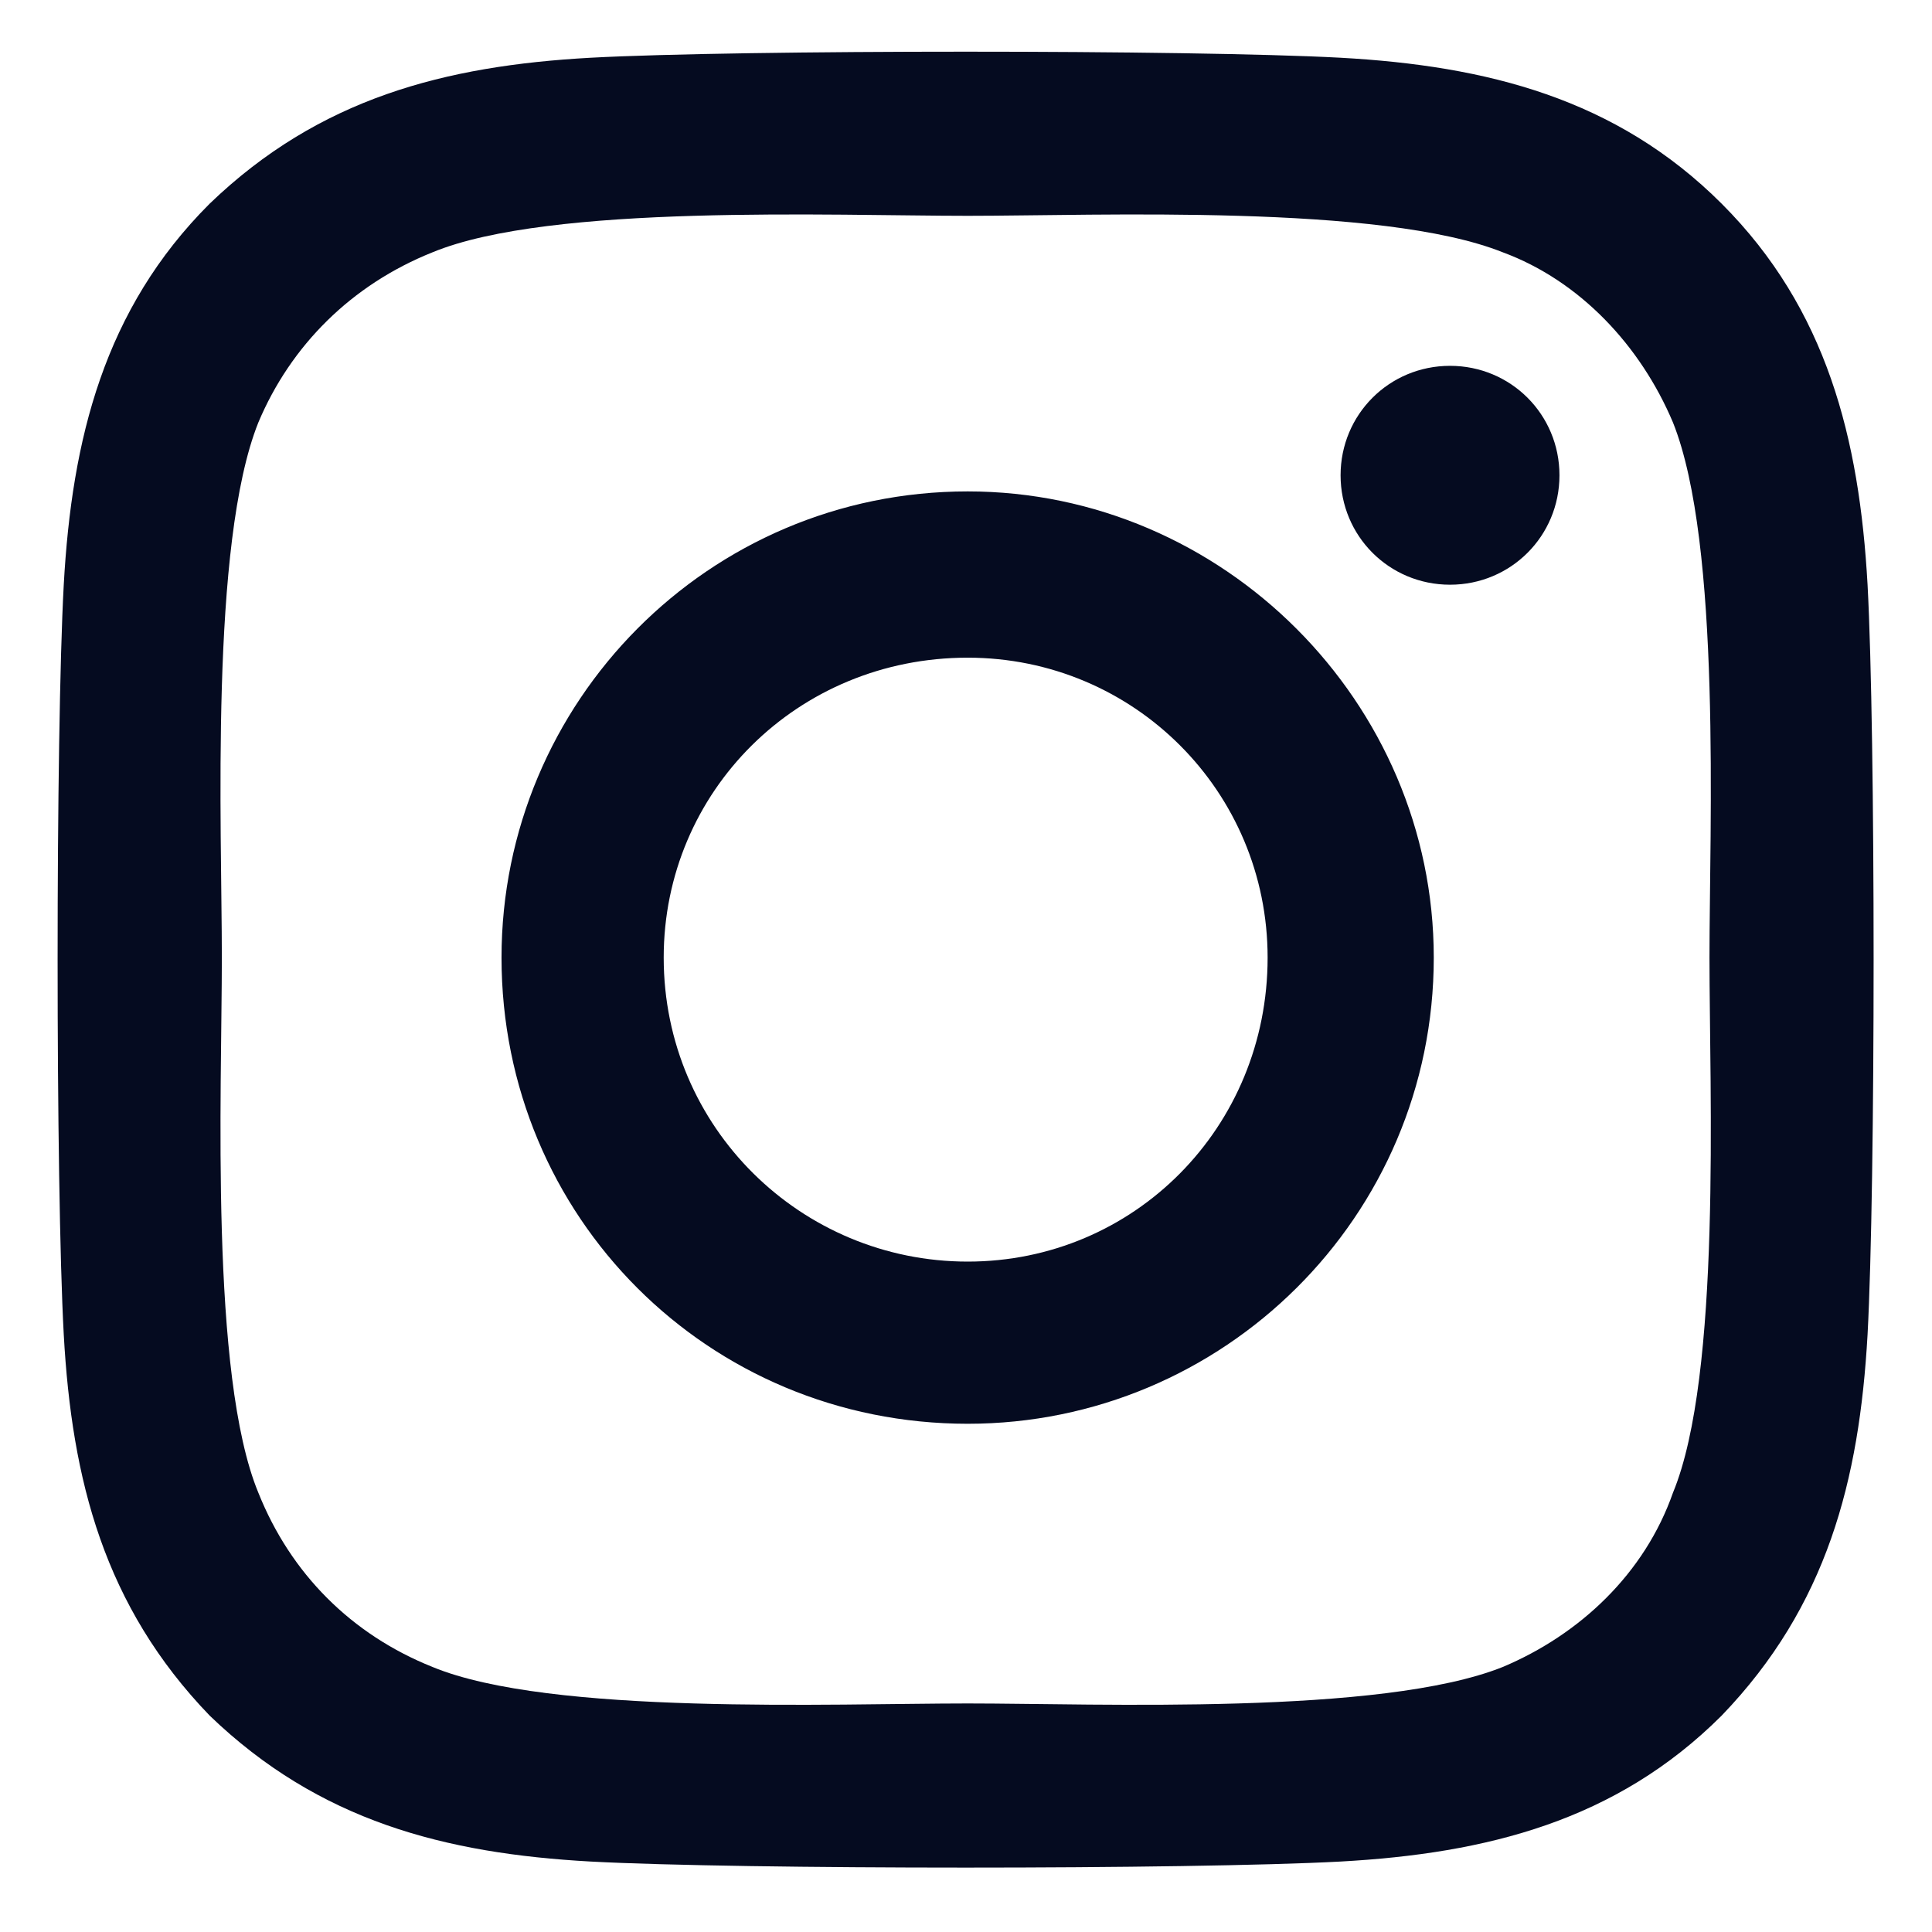 <svg width="17" height="17" viewBox="0 0 17 17" fill="none" xmlns="http://www.w3.org/2000/svg">
<path d="M8.515 4.324C10.762 4.324 12.616 6.179 12.616 8.426C12.616 10.709 10.762 12.528 8.515 12.528C6.232 12.528 4.413 10.709 4.413 8.426C4.413 6.179 6.232 4.324 8.515 4.324ZM8.515 11.101C9.977 11.101 11.154 9.924 11.154 8.426C11.154 6.964 9.977 5.787 8.515 5.787C7.017 5.787 5.84 6.964 5.84 8.426C5.84 9.924 7.052 11.101 8.515 11.101ZM13.722 4.182C13.722 4.717 13.294 5.145 12.759 5.145C12.224 5.145 11.796 4.717 11.796 4.182C11.796 3.647 12.224 3.219 12.759 3.219C13.294 3.219 13.722 3.647 13.722 4.182ZM16.433 5.145C16.504 6.465 16.504 10.424 16.433 11.743C16.361 13.027 16.076 14.133 15.149 15.096C14.221 16.023 13.08 16.309 11.796 16.38C10.476 16.451 6.517 16.451 5.197 16.38C3.913 16.309 2.808 16.023 1.845 15.096C0.917 14.133 0.632 13.027 0.561 11.743C0.489 10.424 0.489 6.465 0.561 5.145C0.632 3.861 0.917 2.719 1.845 1.792C2.808 0.865 3.913 0.579 5.197 0.508C6.517 0.437 10.476 0.437 11.796 0.508C13.08 0.579 14.221 0.865 15.149 1.792C16.076 2.719 16.361 3.861 16.433 5.145ZM14.721 13.134C15.149 12.1 15.042 9.603 15.042 8.426C15.042 7.285 15.149 4.788 14.721 3.718C14.435 3.04 13.9 2.47 13.223 2.22C12.153 1.792 9.656 1.899 8.515 1.899C7.338 1.899 4.841 1.792 3.806 2.22C3.093 2.505 2.558 3.04 2.273 3.718C1.845 4.788 1.952 7.285 1.952 8.426C1.952 9.603 1.845 12.1 2.273 13.134C2.558 13.848 3.093 14.383 3.806 14.668C4.841 15.096 7.338 14.989 8.515 14.989C9.656 14.989 12.153 15.096 13.223 14.668C13.9 14.383 14.471 13.848 14.721 13.134Z" fill="#050B20"/>
<a href="https://www.figma.com/design/PzQUNVEIeMrv8HjdXbjYra?node-id=17-1527">
<rect fill="black" fill-opacity="0" x="0.217" y="-1.37" width="15.979" height="21.001"/>
</a>
</svg>
